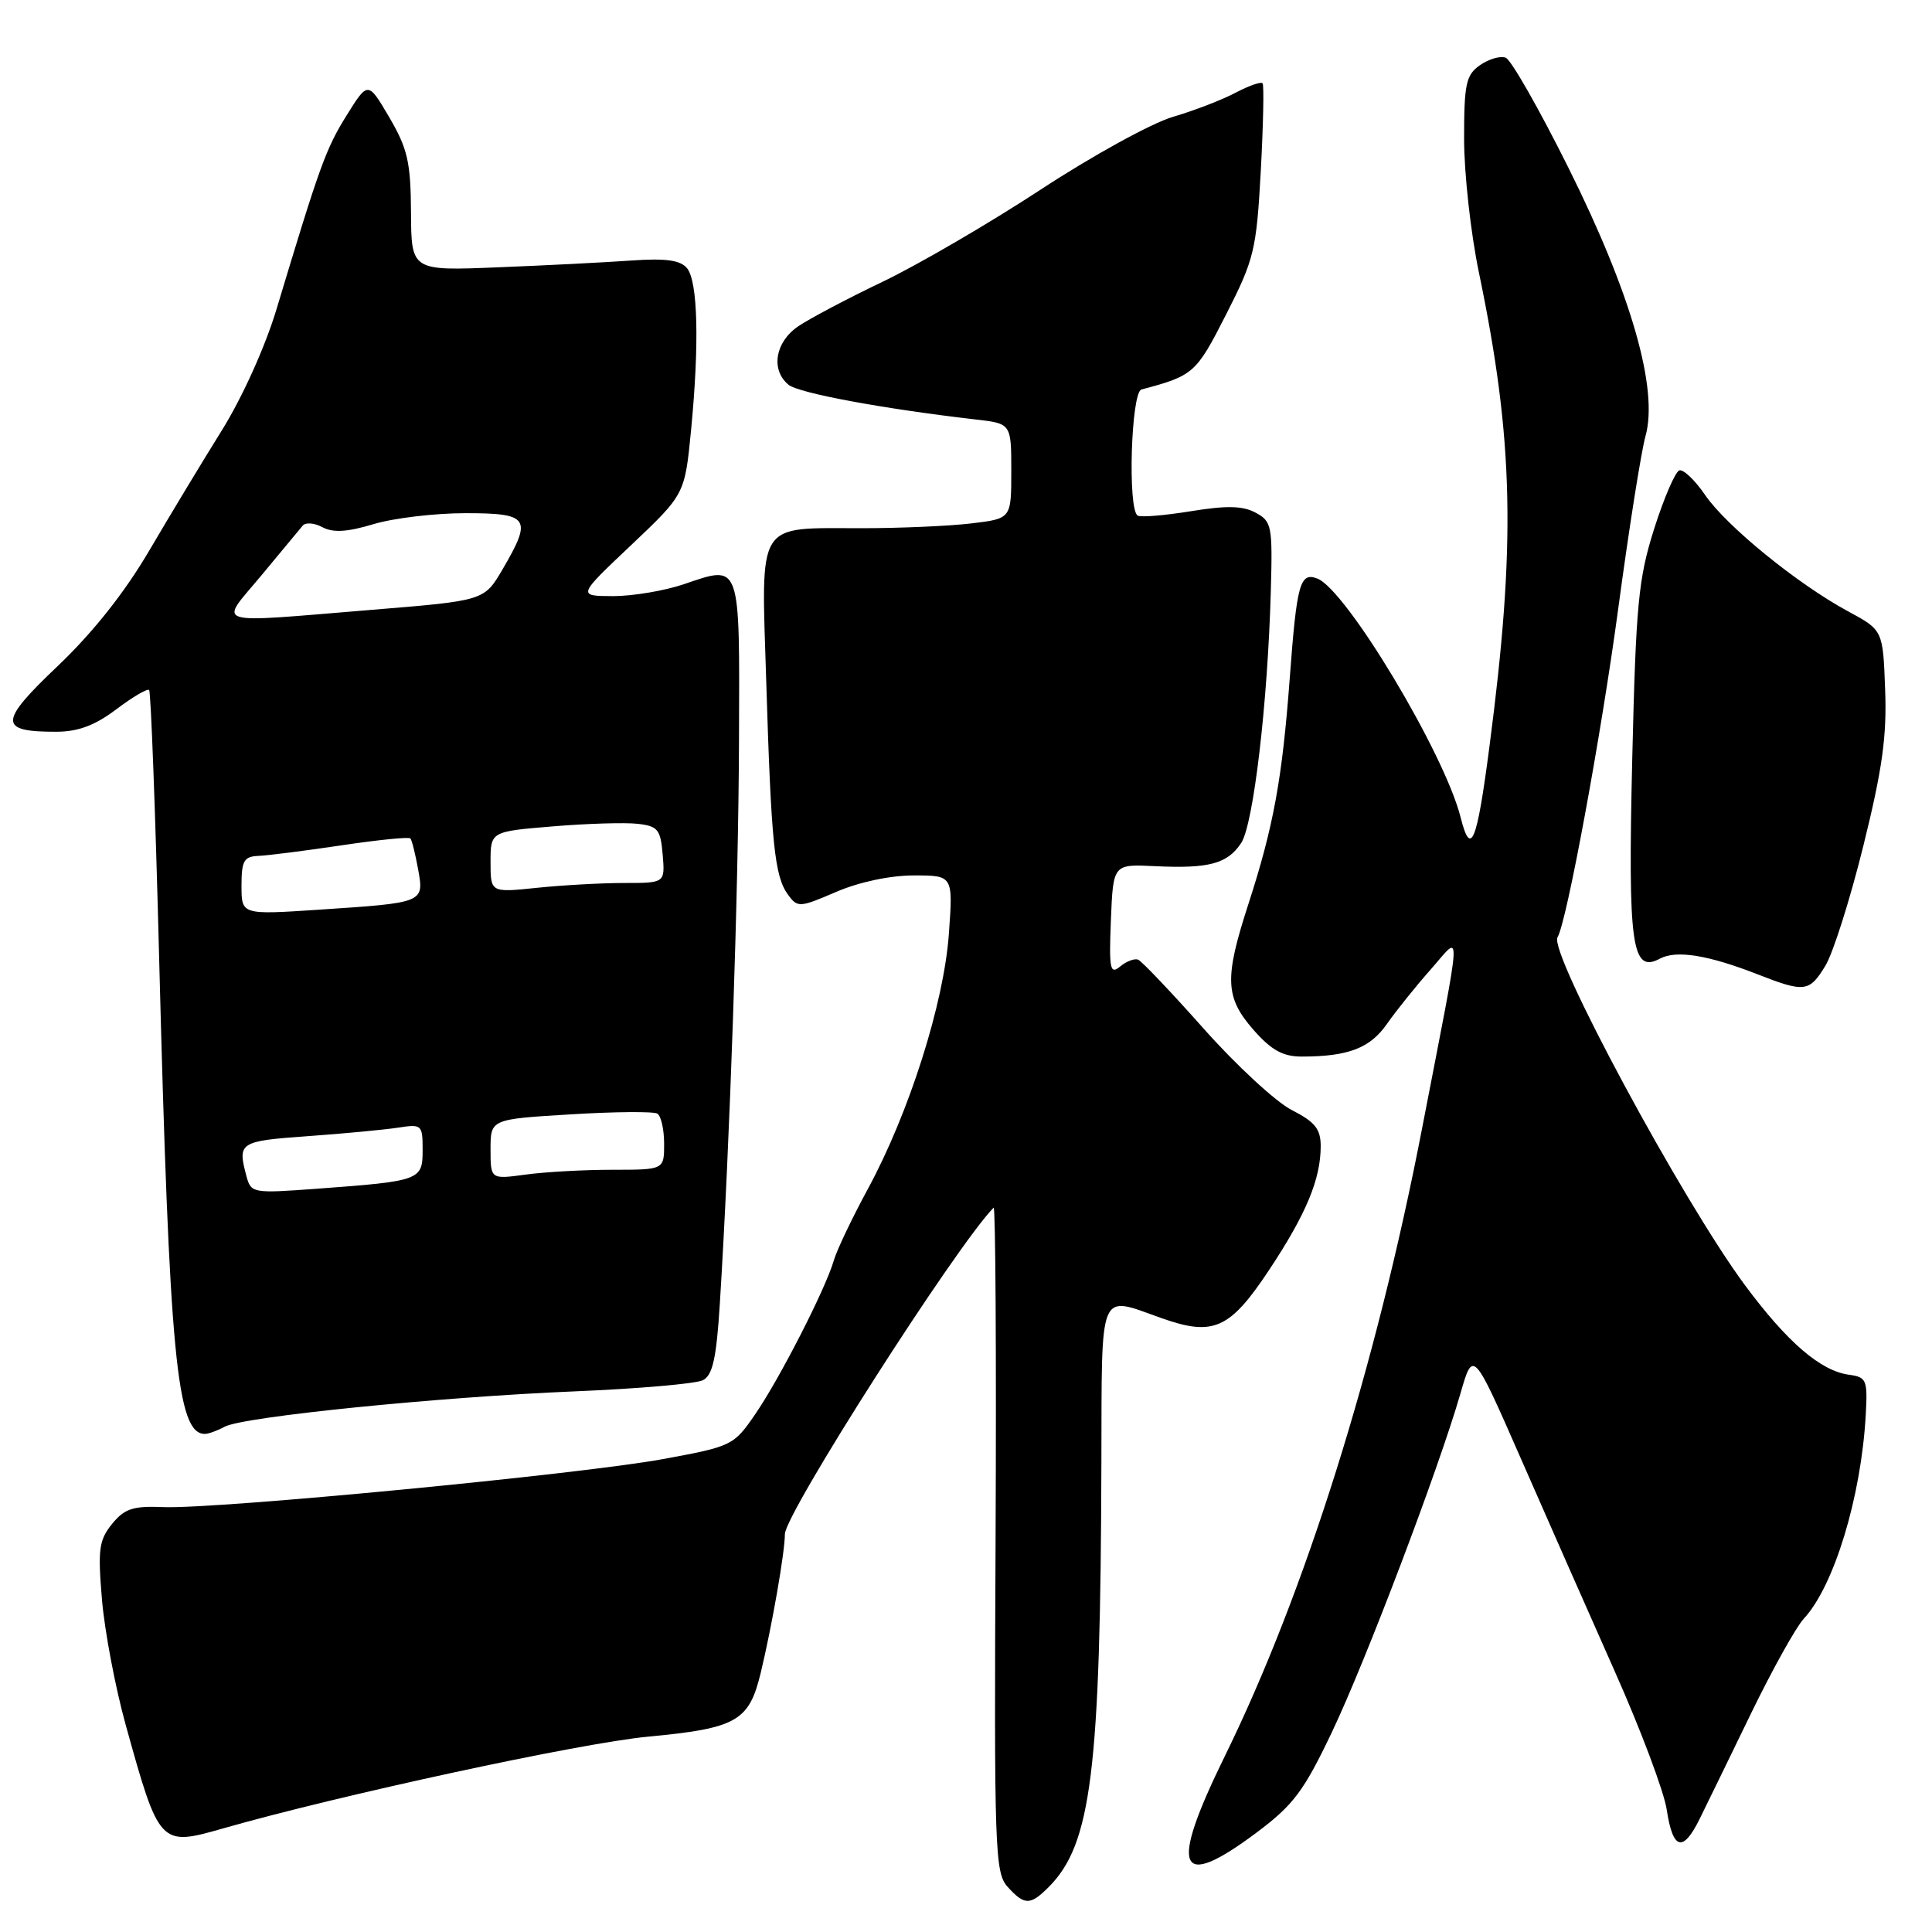 <?xml version="1.0" encoding="UTF-8" standalone="no"?>
<!DOCTYPE svg PUBLIC "-//W3C//DTD SVG 1.1//EN" "http://www.w3.org/Graphics/SVG/1.1/DTD/svg11.dtd" >
<svg xmlns="http://www.w3.org/2000/svg" xmlns:xlink="http://www.w3.org/1999/xlink" version="1.1" viewBox="0 0 256 256">
 <g >
 <path fill="currentColor"
d=" M 138.95 250.05 C 144.62 244.38 145.83 234.67 145.94 193.75 C 146.01 170.39 145.47 171.67 153.91 174.66 C 160.79 177.10 162.96 176.13 168.17 168.27 C 173.07 160.88 175.00 156.24 175.00 151.87 C 175.00 149.60 174.25 148.66 171.17 147.09 C 169.07 146.02 163.82 141.17 159.51 136.32 C 155.20 131.47 151.28 127.34 150.80 127.16 C 150.32 126.97 149.25 127.38 148.42 128.07 C 147.09 129.17 146.94 128.43 147.20 121.91 C 147.50 114.50 147.50 114.50 153.00 114.77 C 160.20 115.12 162.65 114.46 164.47 111.69 C 166.09 109.21 167.98 93.18 168.39 78.32 C 168.63 69.67 168.52 69.08 166.37 67.93 C 164.66 67.01 162.52 66.97 157.79 67.74 C 154.33 68.30 151.16 68.57 150.75 68.32 C 149.40 67.53 149.87 51.97 151.25 51.61 C 158.17 49.77 158.49 49.48 162.47 41.66 C 166.19 34.35 166.48 33.15 167.06 22.68 C 167.39 16.53 167.50 11.29 167.30 11.04 C 167.09 10.79 165.48 11.36 163.71 12.29 C 161.94 13.23 158.20 14.67 155.40 15.49 C 152.59 16.32 144.71 20.65 137.90 25.12 C 131.08 29.59 121.67 35.07 117.00 37.31 C 112.33 39.54 107.26 42.22 105.75 43.25 C 102.70 45.34 102.10 49.01 104.48 50.98 C 105.82 52.09 116.98 54.16 129.25 55.58 C 134.00 56.12 134.00 56.12 134.00 62.42 C 134.00 68.72 134.00 68.72 128.75 69.35 C 125.86 69.70 119.31 69.99 114.18 69.99 C 100.07 70.00 100.86 68.73 101.53 90.29 C 102.19 111.80 102.63 116.12 104.41 118.54 C 105.68 120.29 105.94 120.27 110.80 118.18 C 113.85 116.87 117.94 116.00 121.08 116.00 C 126.29 116.00 126.29 116.00 125.73 123.75 C 125.07 132.95 120.48 147.41 115.02 157.50 C 112.93 161.35 110.89 165.62 110.49 167.00 C 109.39 170.80 103.30 182.70 100.05 187.42 C 97.22 191.54 96.98 191.66 87.83 193.34 C 76.89 195.35 28.69 199.98 21.66 199.70 C 17.61 199.53 16.50 199.90 14.84 201.94 C 13.11 204.08 12.95 205.33 13.51 211.94 C 13.86 216.10 15.27 223.55 16.64 228.50 C 21.10 244.58 21.18 244.67 29.54 242.28 C 44.95 237.87 76.92 230.96 85.84 230.12 C 97.59 229.01 99.24 228.09 100.79 221.70 C 102.28 215.52 104.00 205.69 104.00 203.29 C 104.00 200.59 126.66 165.14 131.66 160.02 C 131.91 159.76 132.03 179.45 131.92 203.78 C 131.72 245.14 131.83 248.15 133.51 250.01 C 135.75 252.49 136.51 252.49 138.95 250.05 Z  M 166.54 242.80 C 171.38 239.17 172.76 237.34 176.47 229.55 C 180.97 220.11 190.60 194.72 193.51 184.67 C 195.19 178.83 195.19 178.83 201.48 193.17 C 204.93 201.05 210.56 213.80 213.98 221.50 C 217.41 229.20 220.50 237.43 220.85 239.79 C 221.66 245.14 223.00 245.51 225.22 241.00 C 226.17 239.07 229.24 232.78 232.04 227.00 C 234.85 221.22 237.98 215.60 239.00 214.50 C 243.02 210.18 246.61 198.38 247.22 187.50 C 247.48 182.83 247.33 182.48 245.00 182.16 C 241.23 181.65 236.82 177.85 231.22 170.30 C 222.89 159.05 205.17 126.16 206.38 124.19 C 207.59 122.24 212.19 97.30 214.45 80.46 C 215.85 70.03 217.47 59.82 218.04 57.77 C 219.77 51.57 216.16 38.96 207.87 22.32 C 203.99 14.52 200.23 7.92 199.52 7.65 C 198.81 7.37 197.28 7.82 196.11 8.63 C 194.25 9.94 194.00 11.10 194.00 18.40 C 194.00 22.95 194.88 30.92 195.96 36.09 C 200.58 58.33 200.89 72.00 197.35 98.99 C 195.69 111.71 194.89 113.66 193.54 108.31 C 191.42 99.85 178.38 78.13 174.55 76.66 C 172.25 75.78 171.83 77.33 170.90 89.85 C 169.90 103.24 168.75 109.53 165.39 119.88 C 162.22 129.66 162.33 132.16 166.10 136.47 C 168.47 139.16 169.99 140.00 172.48 140.00 C 178.64 140.00 181.54 138.89 183.78 135.67 C 185.00 133.93 187.59 130.70 189.54 128.50 C 193.74 123.76 193.87 121.41 188.44 149.48 C 182.32 181.15 172.93 211.04 162.28 232.73 C 154.86 247.86 156.04 250.65 166.54 242.80 Z  M 29.76 189.05 C 32.21 187.72 58.07 185.11 76.21 184.36 C 84.62 184.01 92.24 183.35 93.15 182.88 C 94.43 182.22 94.93 179.97 95.38 172.77 C 96.71 151.56 97.85 118.14 97.92 98.22 C 98.01 74.21 98.23 74.83 90.56 77.43 C 88.01 78.29 83.81 78.99 81.22 78.99 C 76.50 78.97 76.50 78.97 83.62 72.24 C 90.74 65.50 90.74 65.50 91.57 57.00 C 92.68 45.52 92.47 37.27 91.03 35.53 C 90.14 34.47 88.22 34.20 83.67 34.52 C 80.27 34.76 72.33 35.17 66.00 35.42 C 54.50 35.89 54.50 35.89 54.46 28.14 C 54.42 21.47 54.01 19.70 51.59 15.56 C 48.76 10.74 48.76 10.74 45.91 15.32 C 43.17 19.72 42.36 21.98 36.63 41.00 C 35.15 45.92 32.11 52.66 29.41 57.00 C 26.84 61.12 22.49 68.33 19.75 73.00 C 16.49 78.55 12.28 83.85 7.63 88.27 C -0.20 95.71 -0.22 96.98 7.50 96.96 C 10.37 96.95 12.60 96.11 15.42 93.98 C 17.58 92.35 19.53 91.20 19.76 91.43 C 19.99 91.66 20.59 107.52 21.08 126.67 C 22.44 179.72 23.43 190.00 27.14 190.00 C 27.63 190.00 28.81 189.57 29.76 189.05 Z  M 241.87 127.97 C 242.89 126.30 245.15 119.16 246.90 112.09 C 249.41 101.97 250.03 97.57 249.79 91.37 C 249.50 83.50 249.50 83.50 244.87 81.00 C 238.16 77.37 228.74 69.70 225.93 65.58 C 224.59 63.62 223.06 62.16 222.52 62.33 C 221.98 62.51 220.48 65.99 219.18 70.08 C 217.09 76.69 216.77 80.03 216.28 100.57 C 215.70 125.36 216.21 129.03 219.96 127.02 C 222.12 125.86 226.36 126.55 232.91 129.11 C 239.12 131.54 239.75 131.46 241.87 127.97 Z  M 32.65 155.83 C 31.46 151.37 31.71 151.20 40.75 150.55 C 45.56 150.21 50.96 149.69 52.75 149.42 C 55.89 148.93 56.00 149.03 56.00 152.38 C 56.00 156.40 55.73 156.50 41.89 157.52 C 33.47 158.14 33.26 158.10 32.65 155.83 Z  M 65.00 152.29 C 65.00 148.30 65.00 148.30 75.60 147.66 C 81.43 147.30 86.61 147.26 87.10 147.56 C 87.60 147.87 88.00 149.67 88.00 151.56 C 88.00 155.00 88.00 155.00 81.14 155.00 C 77.37 155.00 72.19 155.29 69.64 155.64 C 65.00 156.27 65.00 156.27 65.00 152.29 Z  M 32.00 117.36 C 32.00 114.05 32.32 113.49 34.25 113.41 C 35.49 113.36 40.44 112.73 45.26 112.01 C 50.08 111.29 54.19 110.87 54.38 111.10 C 54.58 111.32 55.03 113.15 55.40 115.17 C 56.20 119.63 56.27 119.61 42.25 120.54 C 32.00 121.22 32.00 121.22 32.00 117.36 Z  M 65.00 114.23 C 65.00 110.18 65.00 110.18 73.25 109.50 C 77.79 109.12 82.85 108.97 84.50 109.16 C 87.17 109.46 87.53 109.91 87.81 113.25 C 88.12 117.00 88.12 117.00 82.71 117.00 C 79.73 117.00 74.53 117.29 71.15 117.64 C 65.00 118.28 65.00 118.28 65.00 114.23 Z  M 34.63 76.25 C 37.25 73.09 39.72 70.12 40.10 69.66 C 40.47 69.19 41.66 69.28 42.73 69.86 C 44.14 70.61 46.01 70.50 49.50 69.45 C 52.15 68.65 57.62 68.00 61.66 68.00 C 70.14 68.00 70.57 68.65 66.58 75.46 C 64.16 79.59 64.16 79.59 49.33 80.80 C 27.60 82.58 29.00 83.01 34.63 76.25 Z "/>
</g>
</svg>